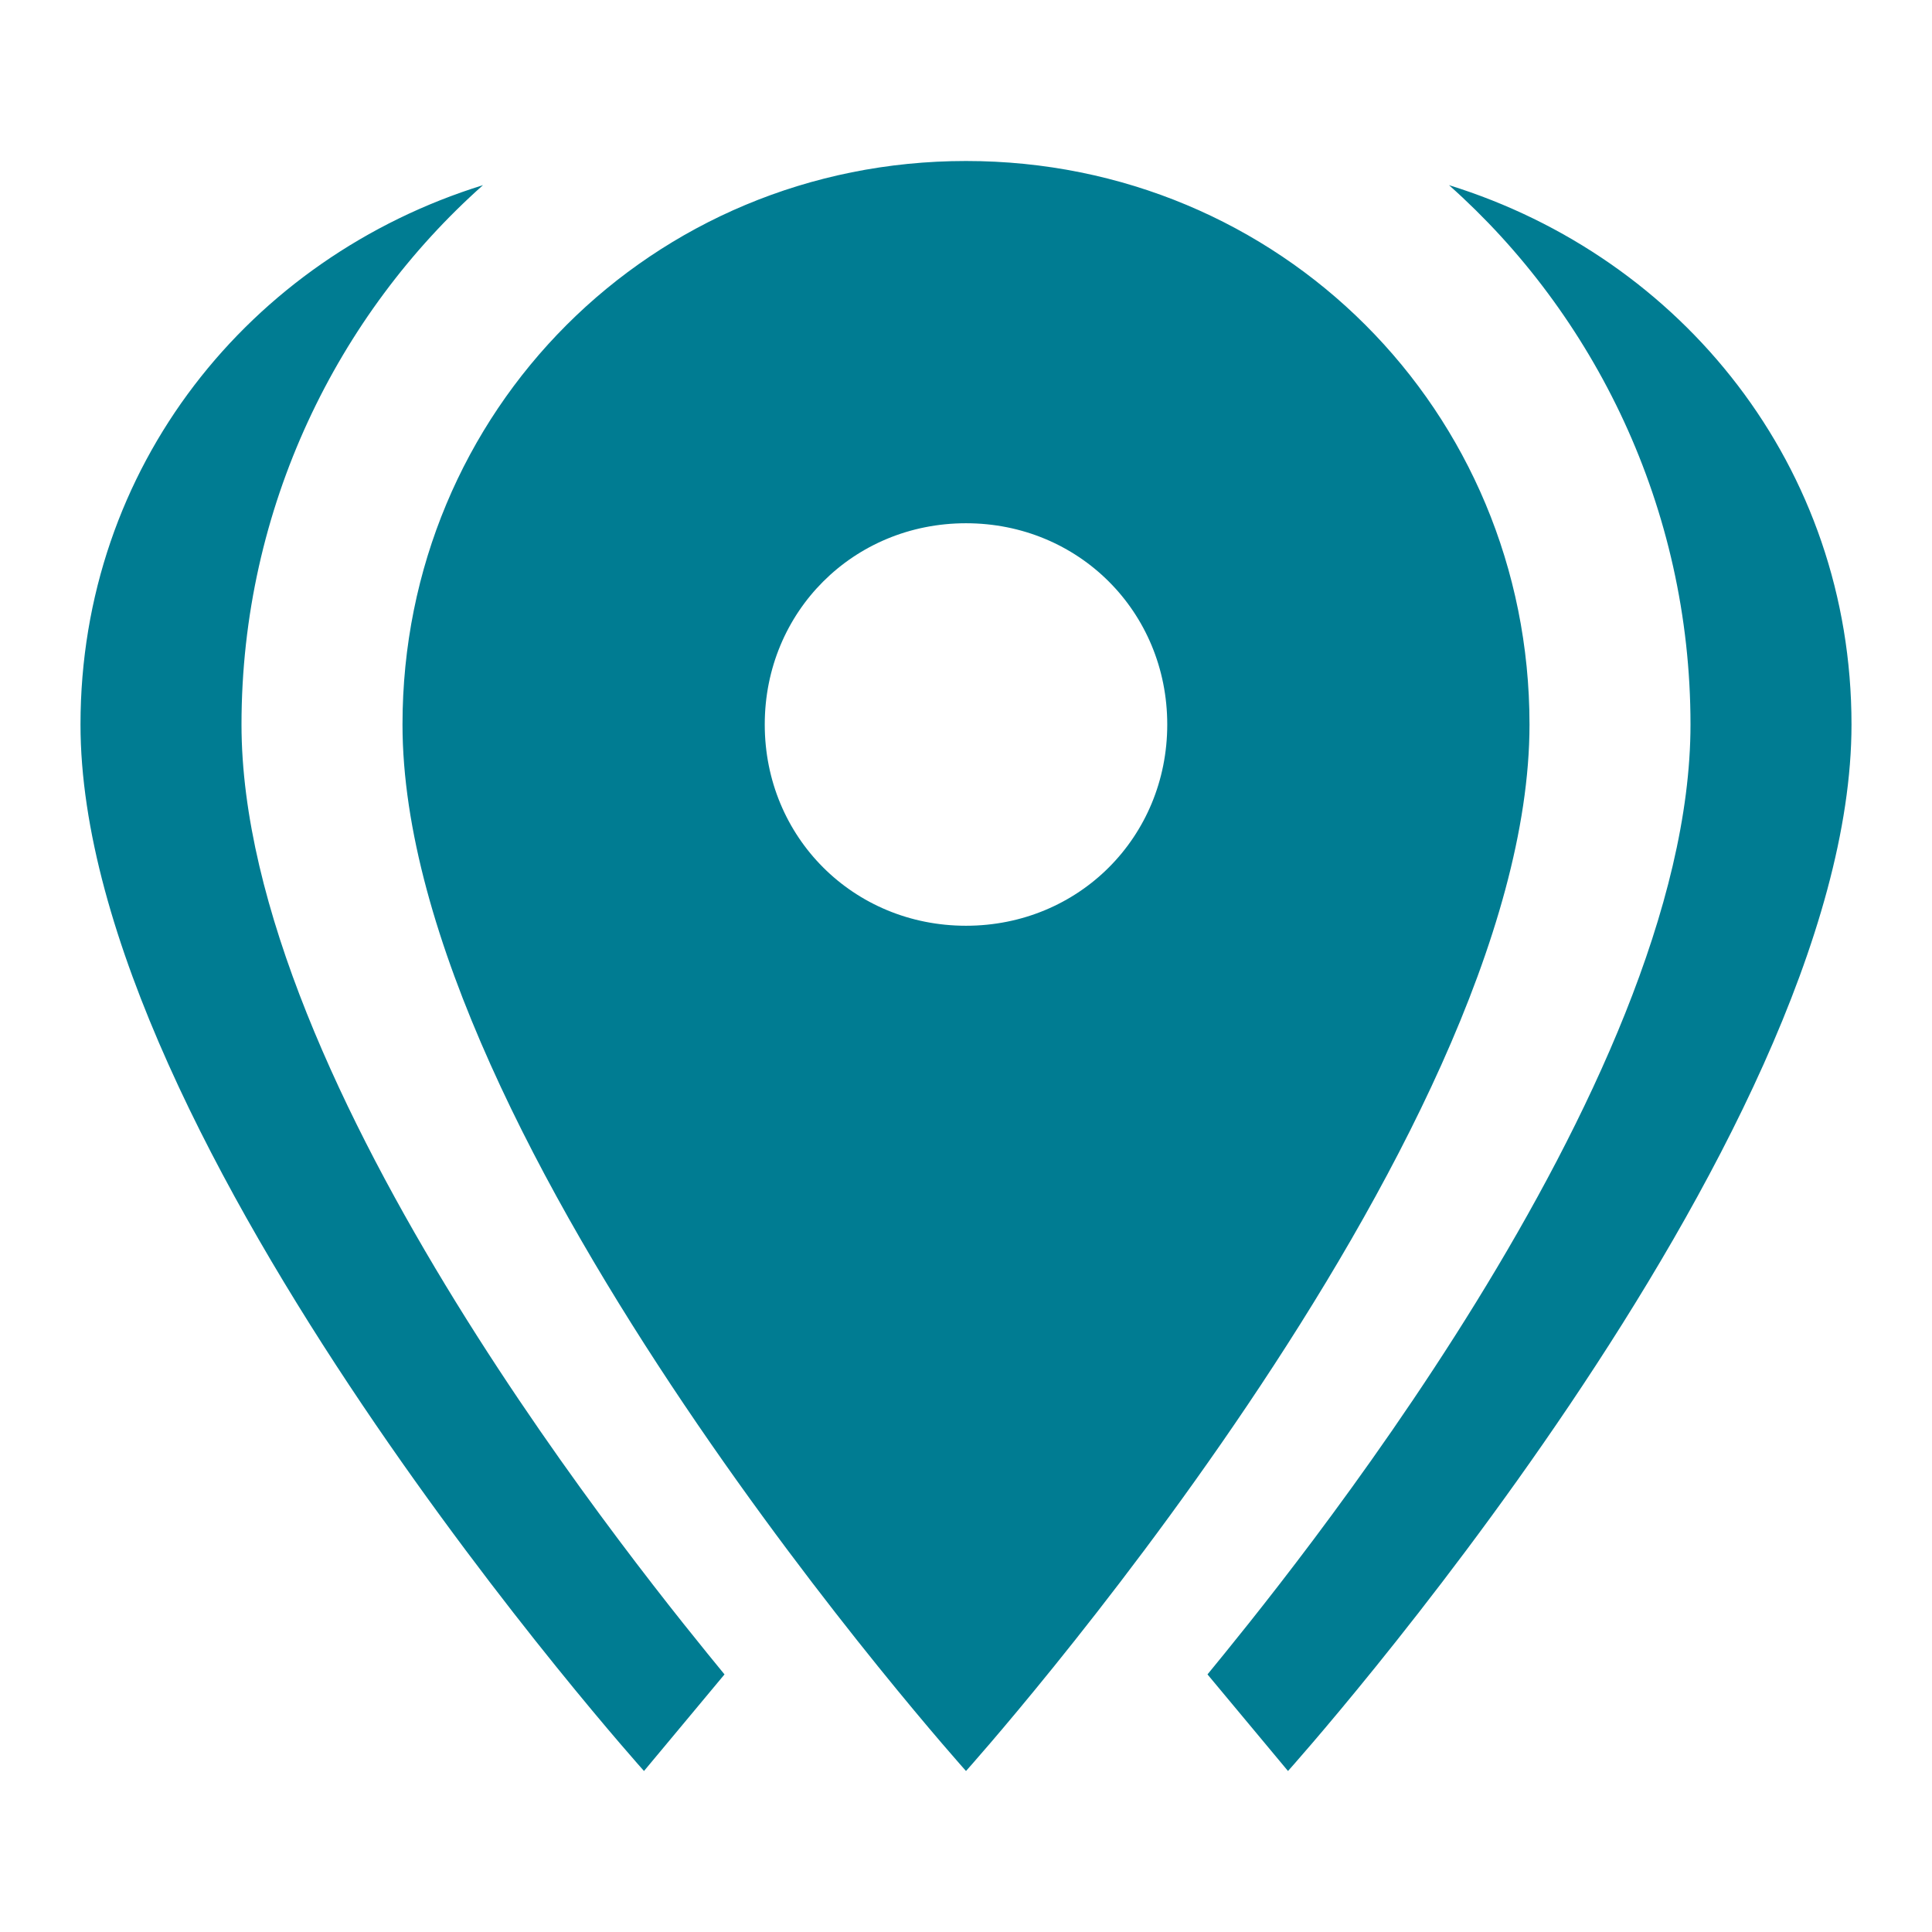 <?xml version="1.0" encoding="utf-8"?>

<!-- Uploaded to: SVG Repo, www.svgrepo.com, Generator: SVG Repo Mixer Tools -->
<svg version="1.1" id="Layer_1" xmlns="http://www.w3.org/2000/svg" xmlns:xlink="http://www.w3.org/1999/xlink" 
	 width="800px" height="800px" viewBox="0 0 24 24" enable-background="new 0 0 24 24" xml:space="preserve">
<path fill="#007c92ff" d="M12,11.5c1.4,0,2.5-1.1,2.5-2.5S13.4,6.5,12,6.5S9.5,7.6,9.5,9S10.6,11.5,12,11.5 M12,2c3.9,0,7,3.1,7,7c0,5.2-7,13-7,13
	S5,14.2,5,9C5,5.1,8.1,2,12,2 M3,9c0,4.5,5.1,10.7,6,11.8L8,22c0,0-7-7.8-7-13c0-3.2,2.1-5.8,5-6.7C4.2,3.9,3,6.3,3,9z M18,2.3
	c2.9,0.9,5,3.5,5,6.7c0,5.2-7,13-7,13l-1-1.2c0.9-1.1,6-7.3,6-11.8C21,6.3,19.8,3.9,18,2.3z"/>
<rect fill="none" width="24" height="24"/>
</svg>
